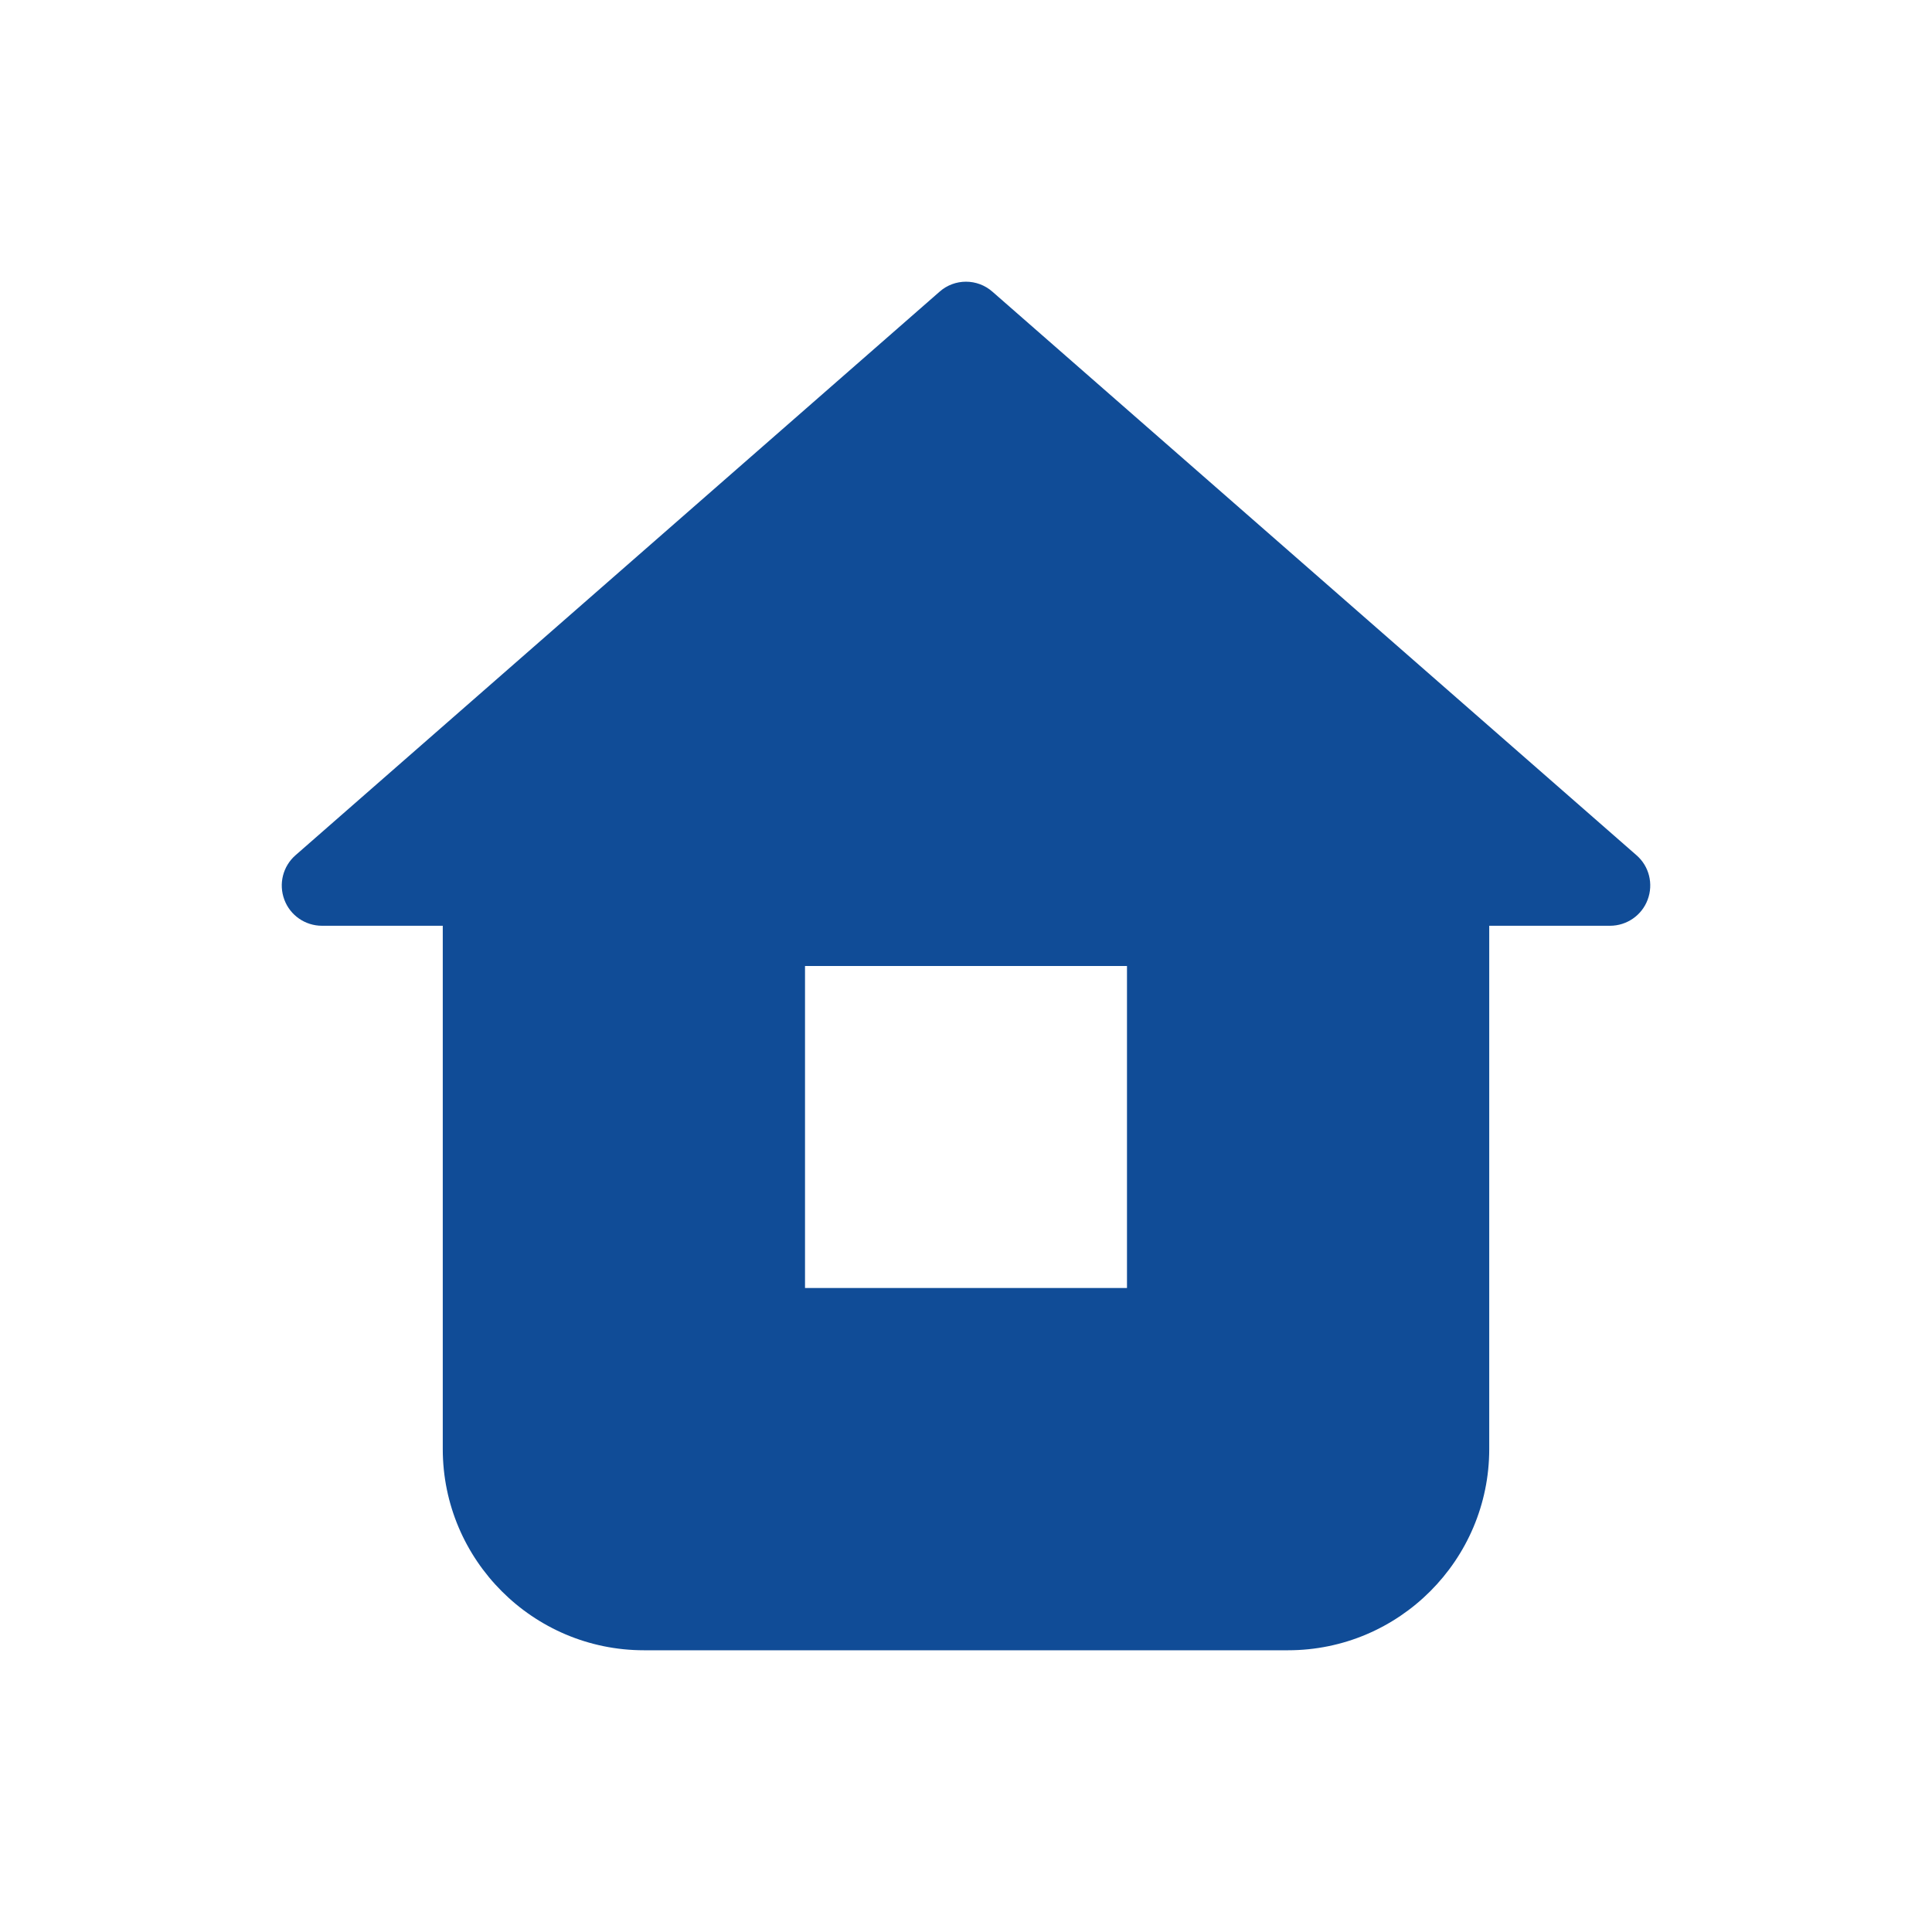 <svg width="40" height="40" viewBox="0 0 40 40" fill="none" xmlns="http://www.w3.org/2000/svg">
<path d="M33.882 17.707L20.548 6.04C20.235 5.763 19.763 5.763 19.452 6.04L6.118 17.707C5.857 17.935 5.765 18.3 5.887 18.627C6.008 18.953 6.32 19.167 6.667 19.167H9.167V30C9.167 32.298 11.035 34.167 13.333 34.167H26.667C28.965 34.167 30.833 32.298 30.833 30V19.167H33.333C33.68 19.167 33.992 18.952 34.113 18.627C34.235 18.302 34.145 17.935 33.882 17.707ZM23.333 20V26.667H16.667V20H23.333Z" fill="#104C97"/>
</svg>
